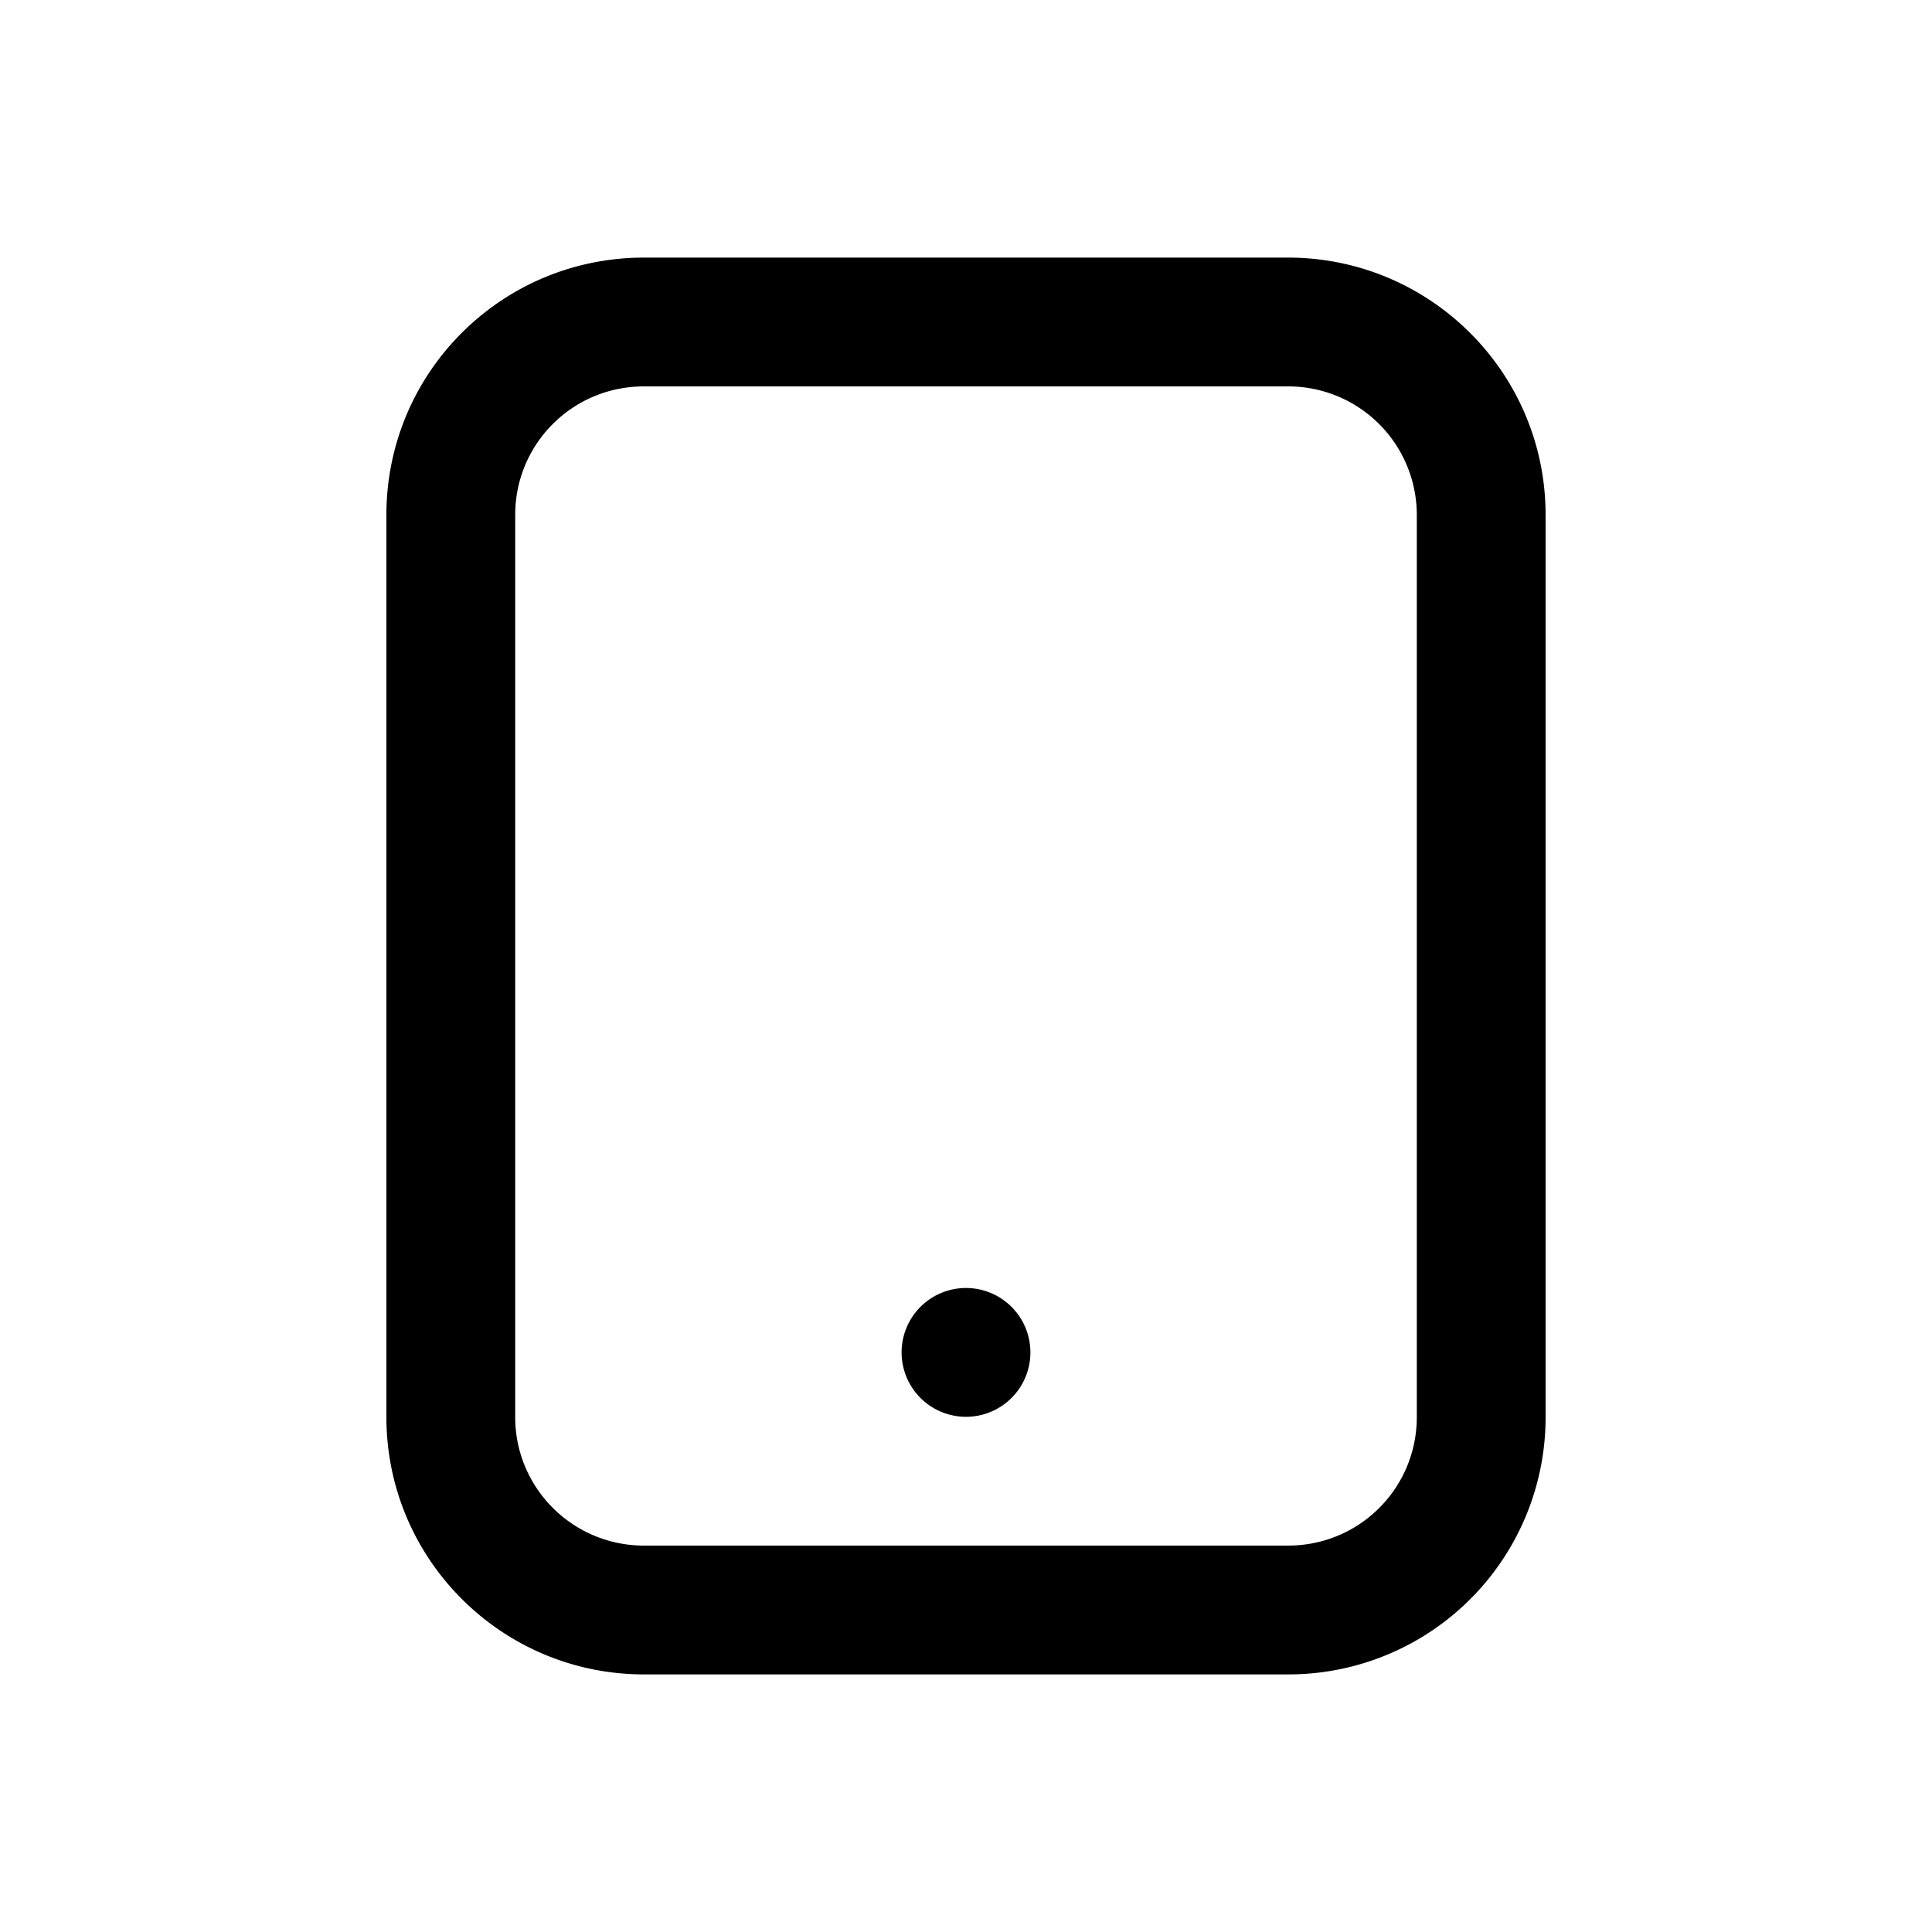 <svg xmlns="http://www.w3.org/2000/svg" viewBox="0 0 15 15"><path fill="currentColor" d="M3 3.998C3 2.893 3.893 2 5 2h5c1.104 0 2 .894 2 1.998v7.004A1.996 1.996 0 0 1 10 13H5c-1.104 0-2-.894-2-1.998V3.998zm1 0v7.004c0 .552.448.998 1 .998h5c.556 0 1-.447 1-.998V3.998A.998.998 0 0 0 10 3H5c-.556 0-1 .447-1 .998zM7.5 11a.5.5 0 1 1 0-1 .5.5 0 0 1 0 1z"/></svg>
